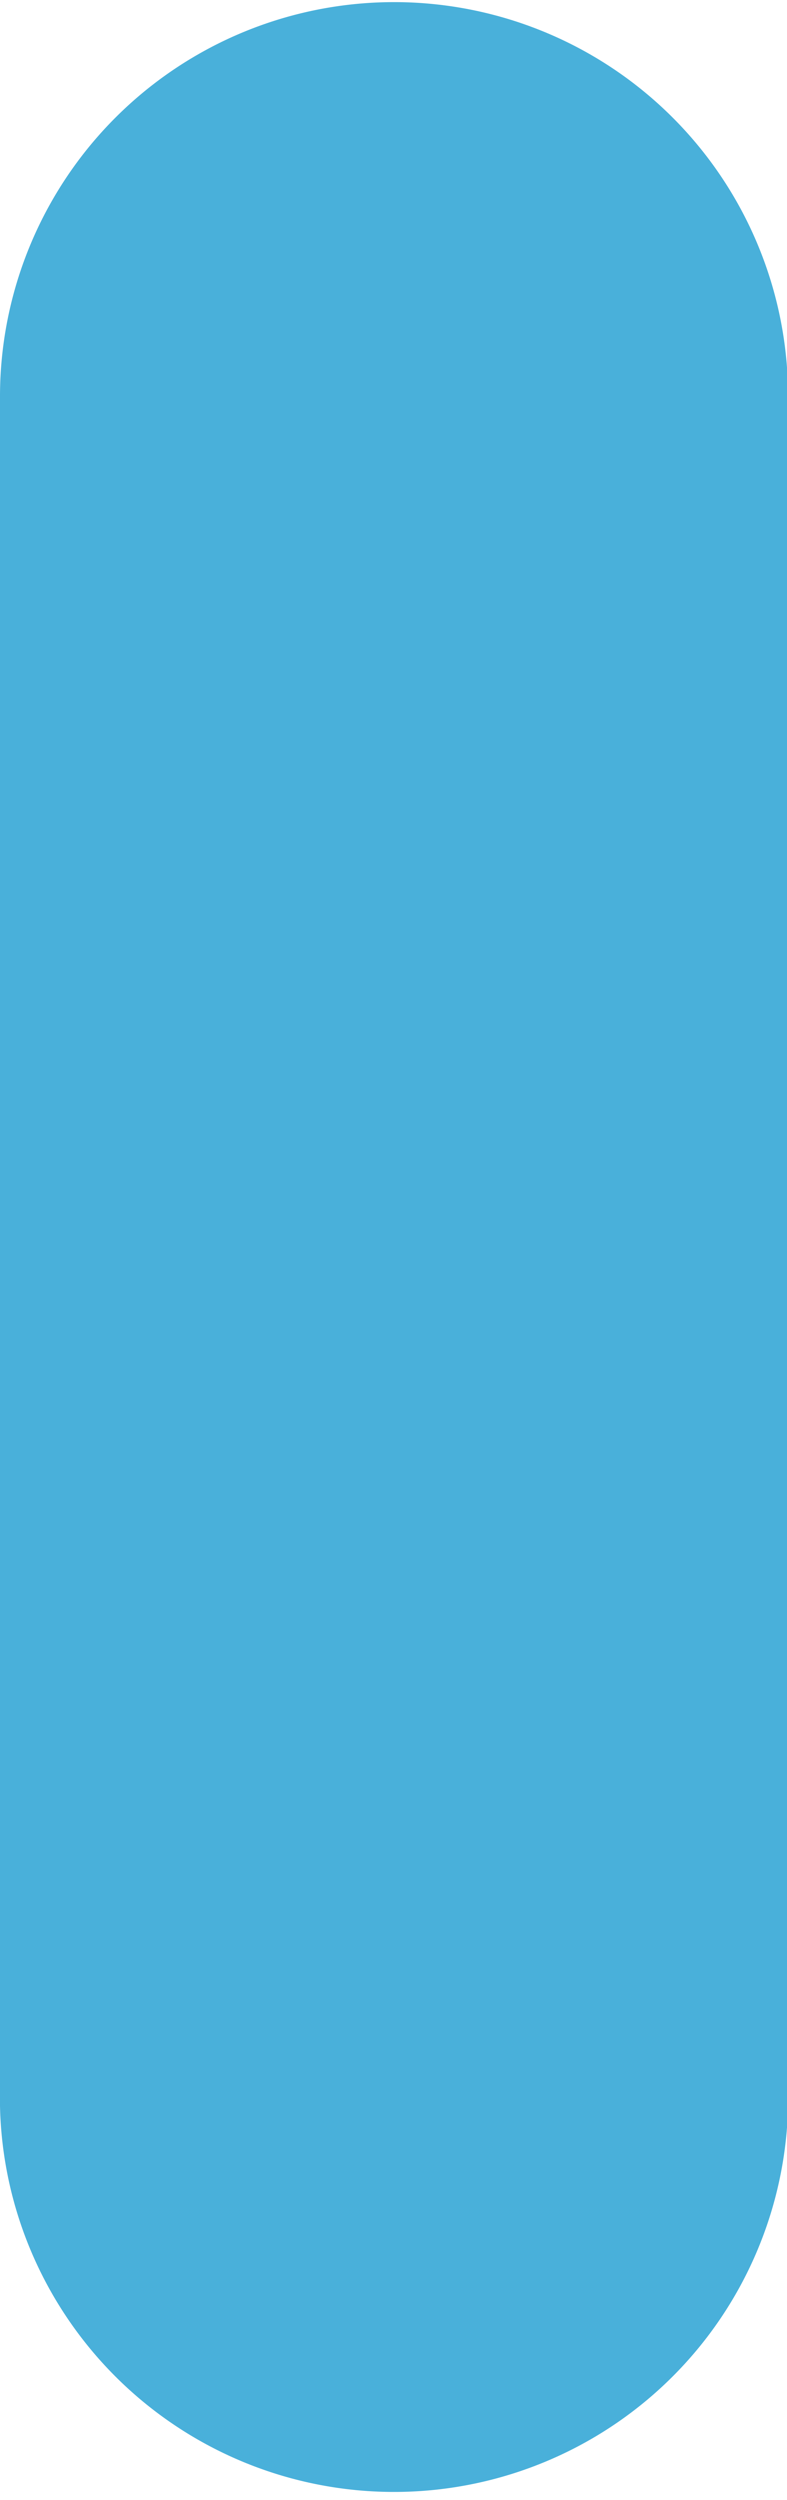 <svg xmlns="http://www.w3.org/2000/svg" width="4.469" height="14.187" viewBox="0 0 4.469 14.187">
<defs>
    <style>
      .cls-1 {
        fill: #49b0da;
        fill-rule: evenodd;
      }
    </style>
  </defs>
  <path id="Rounded_Rectangle_4" data-name="Rounded Rectangle 4" class="cls-1" d="M499.644,543.7a2.237,2.237,0,0,1,2.237,2.238v9.7a2.238,2.238,0,0,1-4.475,0v-9.7A2.238,2.238,0,0,1,499.644,543.7Z" transform="translate(-497.406 -543.688)"/>
</svg>
